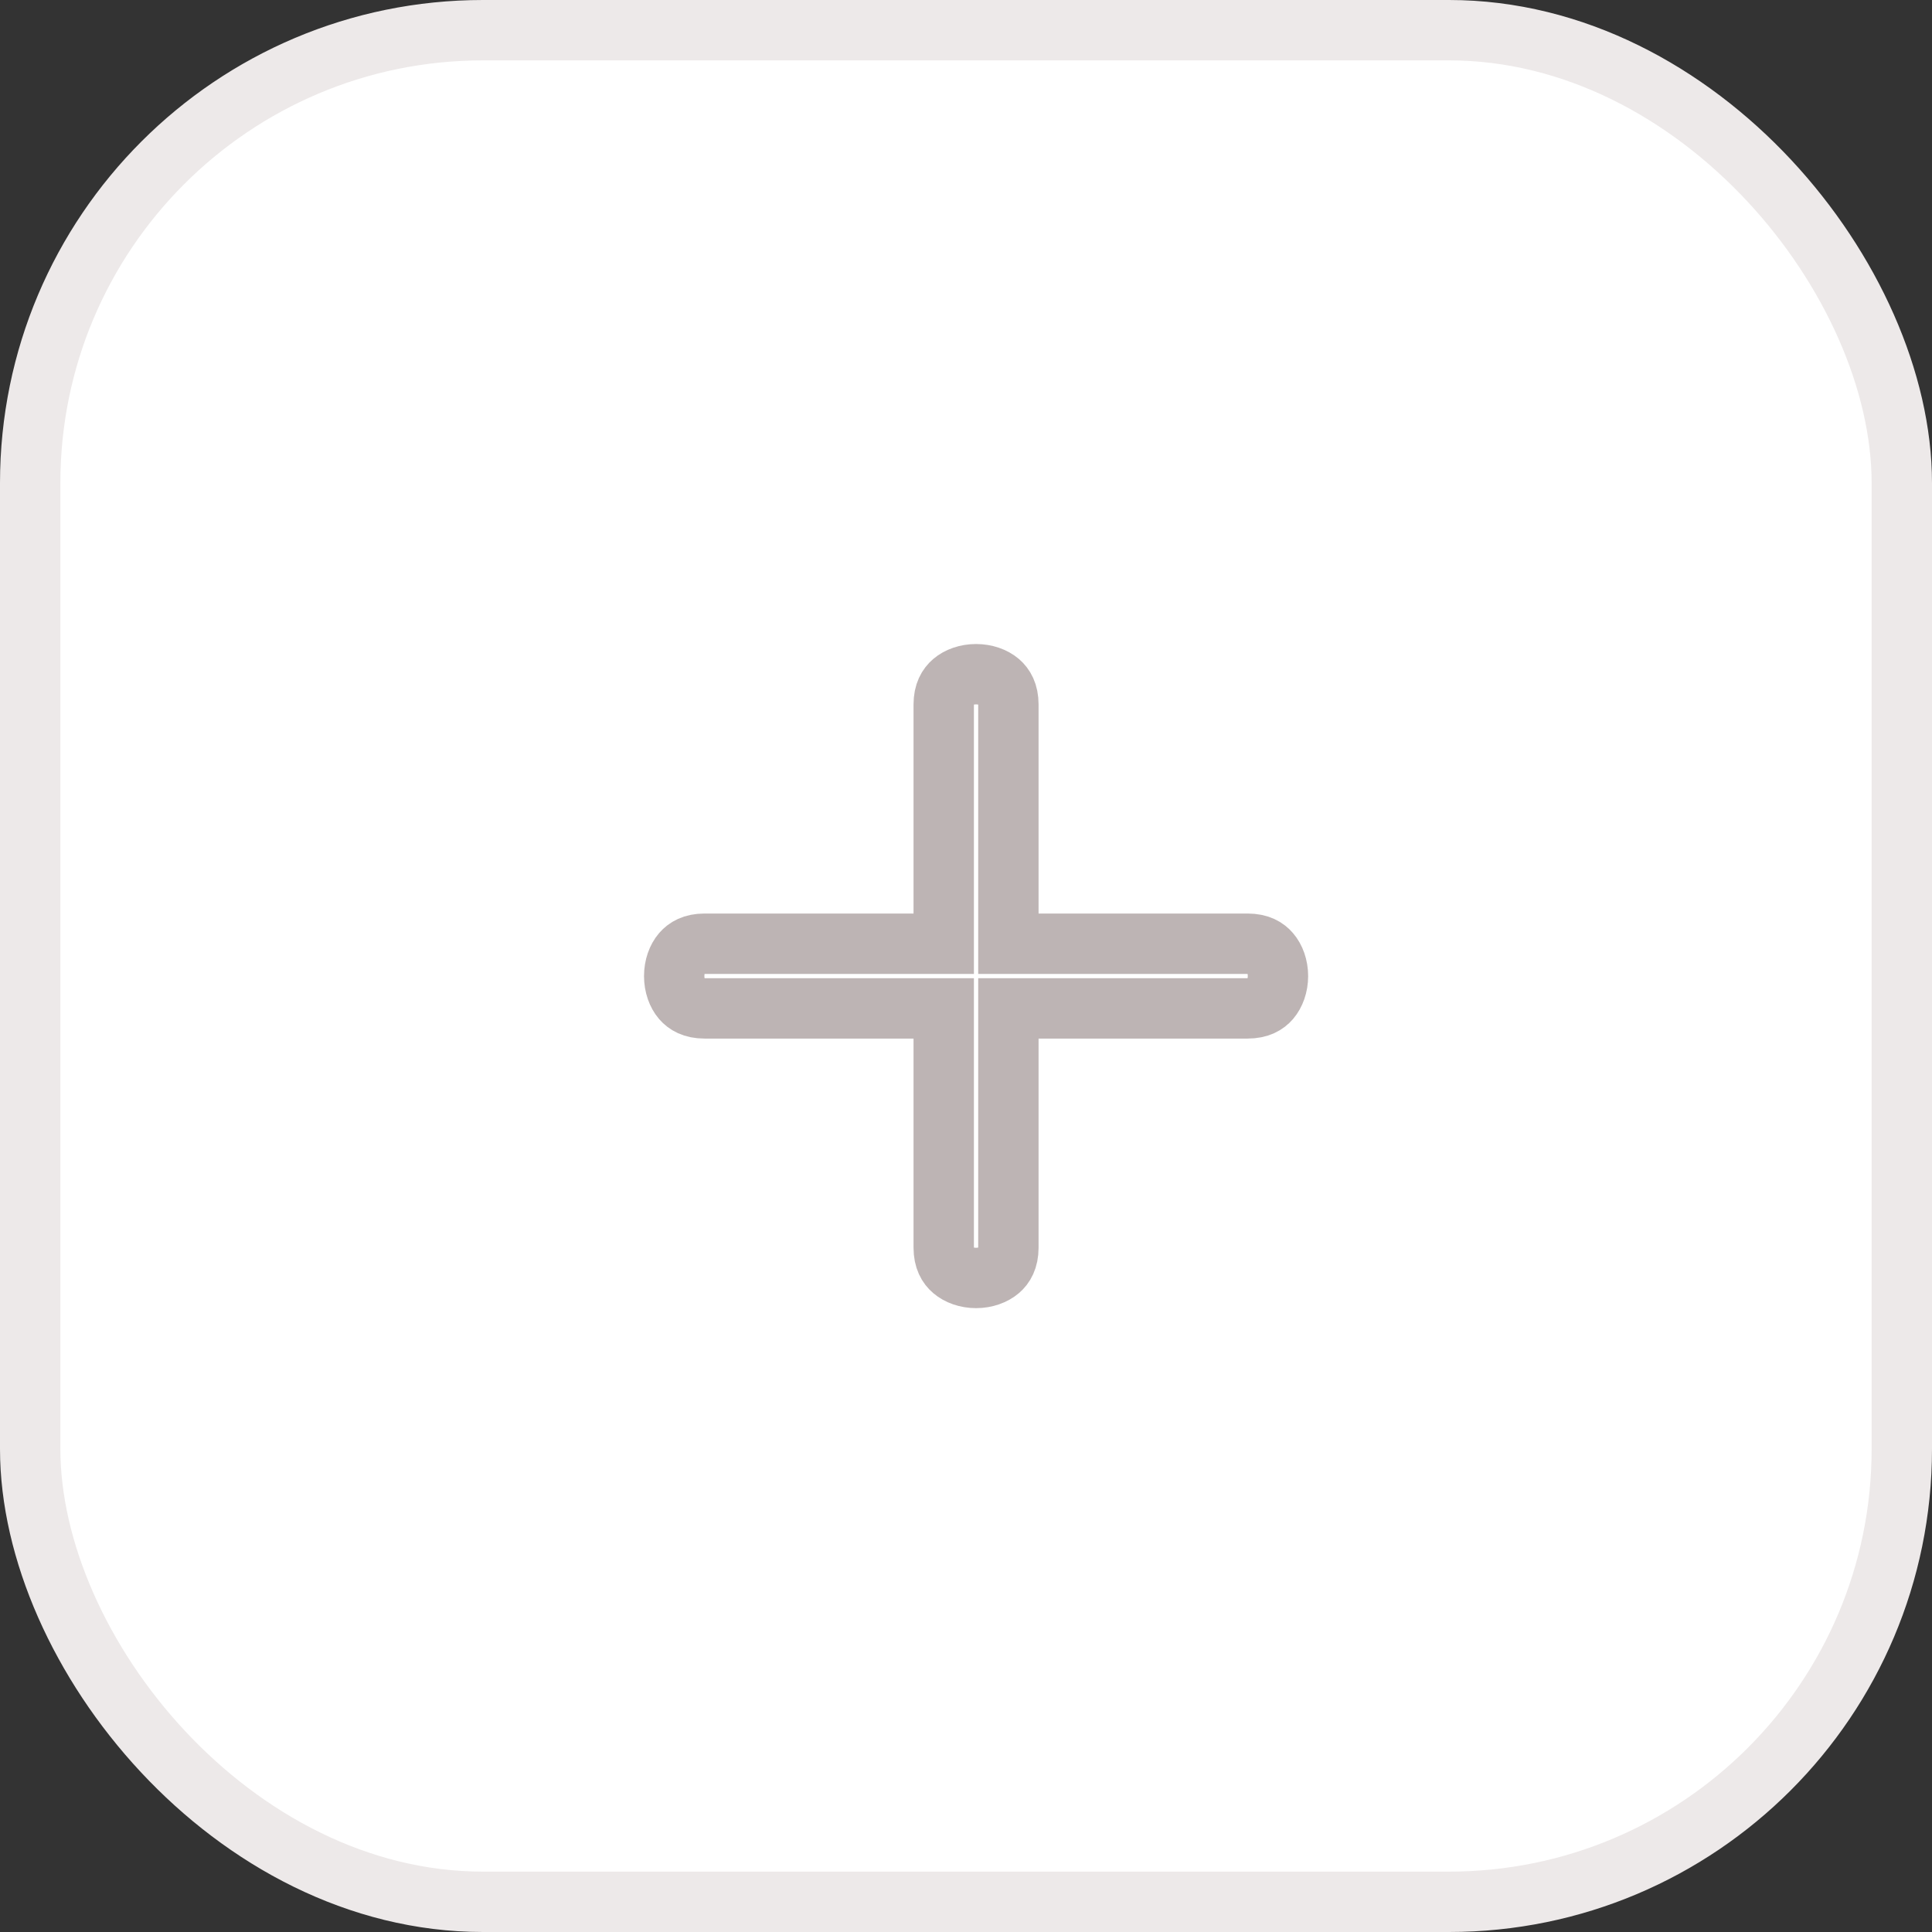 <svg width="32" height="32" viewBox="0 0 32 32" fill="none" xmlns="http://www.w3.org/2000/svg">
<rect x="0" y="0" width="32" height="32" fill="#333333" stroke="none"/>
<rect x="0.5" y="0.5" width="31" height="31" rx="7.5" fill="white" stroke="#EDE9E9"/>
<path d="M16.702 15.131V15.631H17.202H20.665C20.858 15.631 20.968 15.7 21.037 15.781C21.115 15.872 21.167 16.01 21.167 16.167C21.167 16.323 21.115 16.462 21.037 16.553C20.968 16.633 20.858 16.702 20.665 16.702H17.202H16.702V17.202V20.665C16.702 20.857 16.633 20.968 16.553 21.037C16.462 21.115 16.323 21.167 16.167 21.167C16.01 21.167 15.872 21.115 15.781 21.037C15.7 20.968 15.631 20.857 15.631 20.665V17.202V16.702H15.131H11.668C11.476 16.702 11.366 16.633 11.296 16.553C11.218 16.462 11.167 16.323 11.167 16.167C11.167 16.01 11.218 15.872 11.296 15.781C11.366 15.7 11.476 15.631 11.668 15.631H15.131H15.631V15.131V11.668C15.631 11.476 15.7 11.366 15.781 11.296C15.872 11.218 16.01 11.167 16.167 11.167C16.323 11.167 16.462 11.218 16.553 11.296C16.633 11.366 16.702 11.476 16.702 11.668V15.131Z" stroke="#BDB4B4"/>
</svg>

